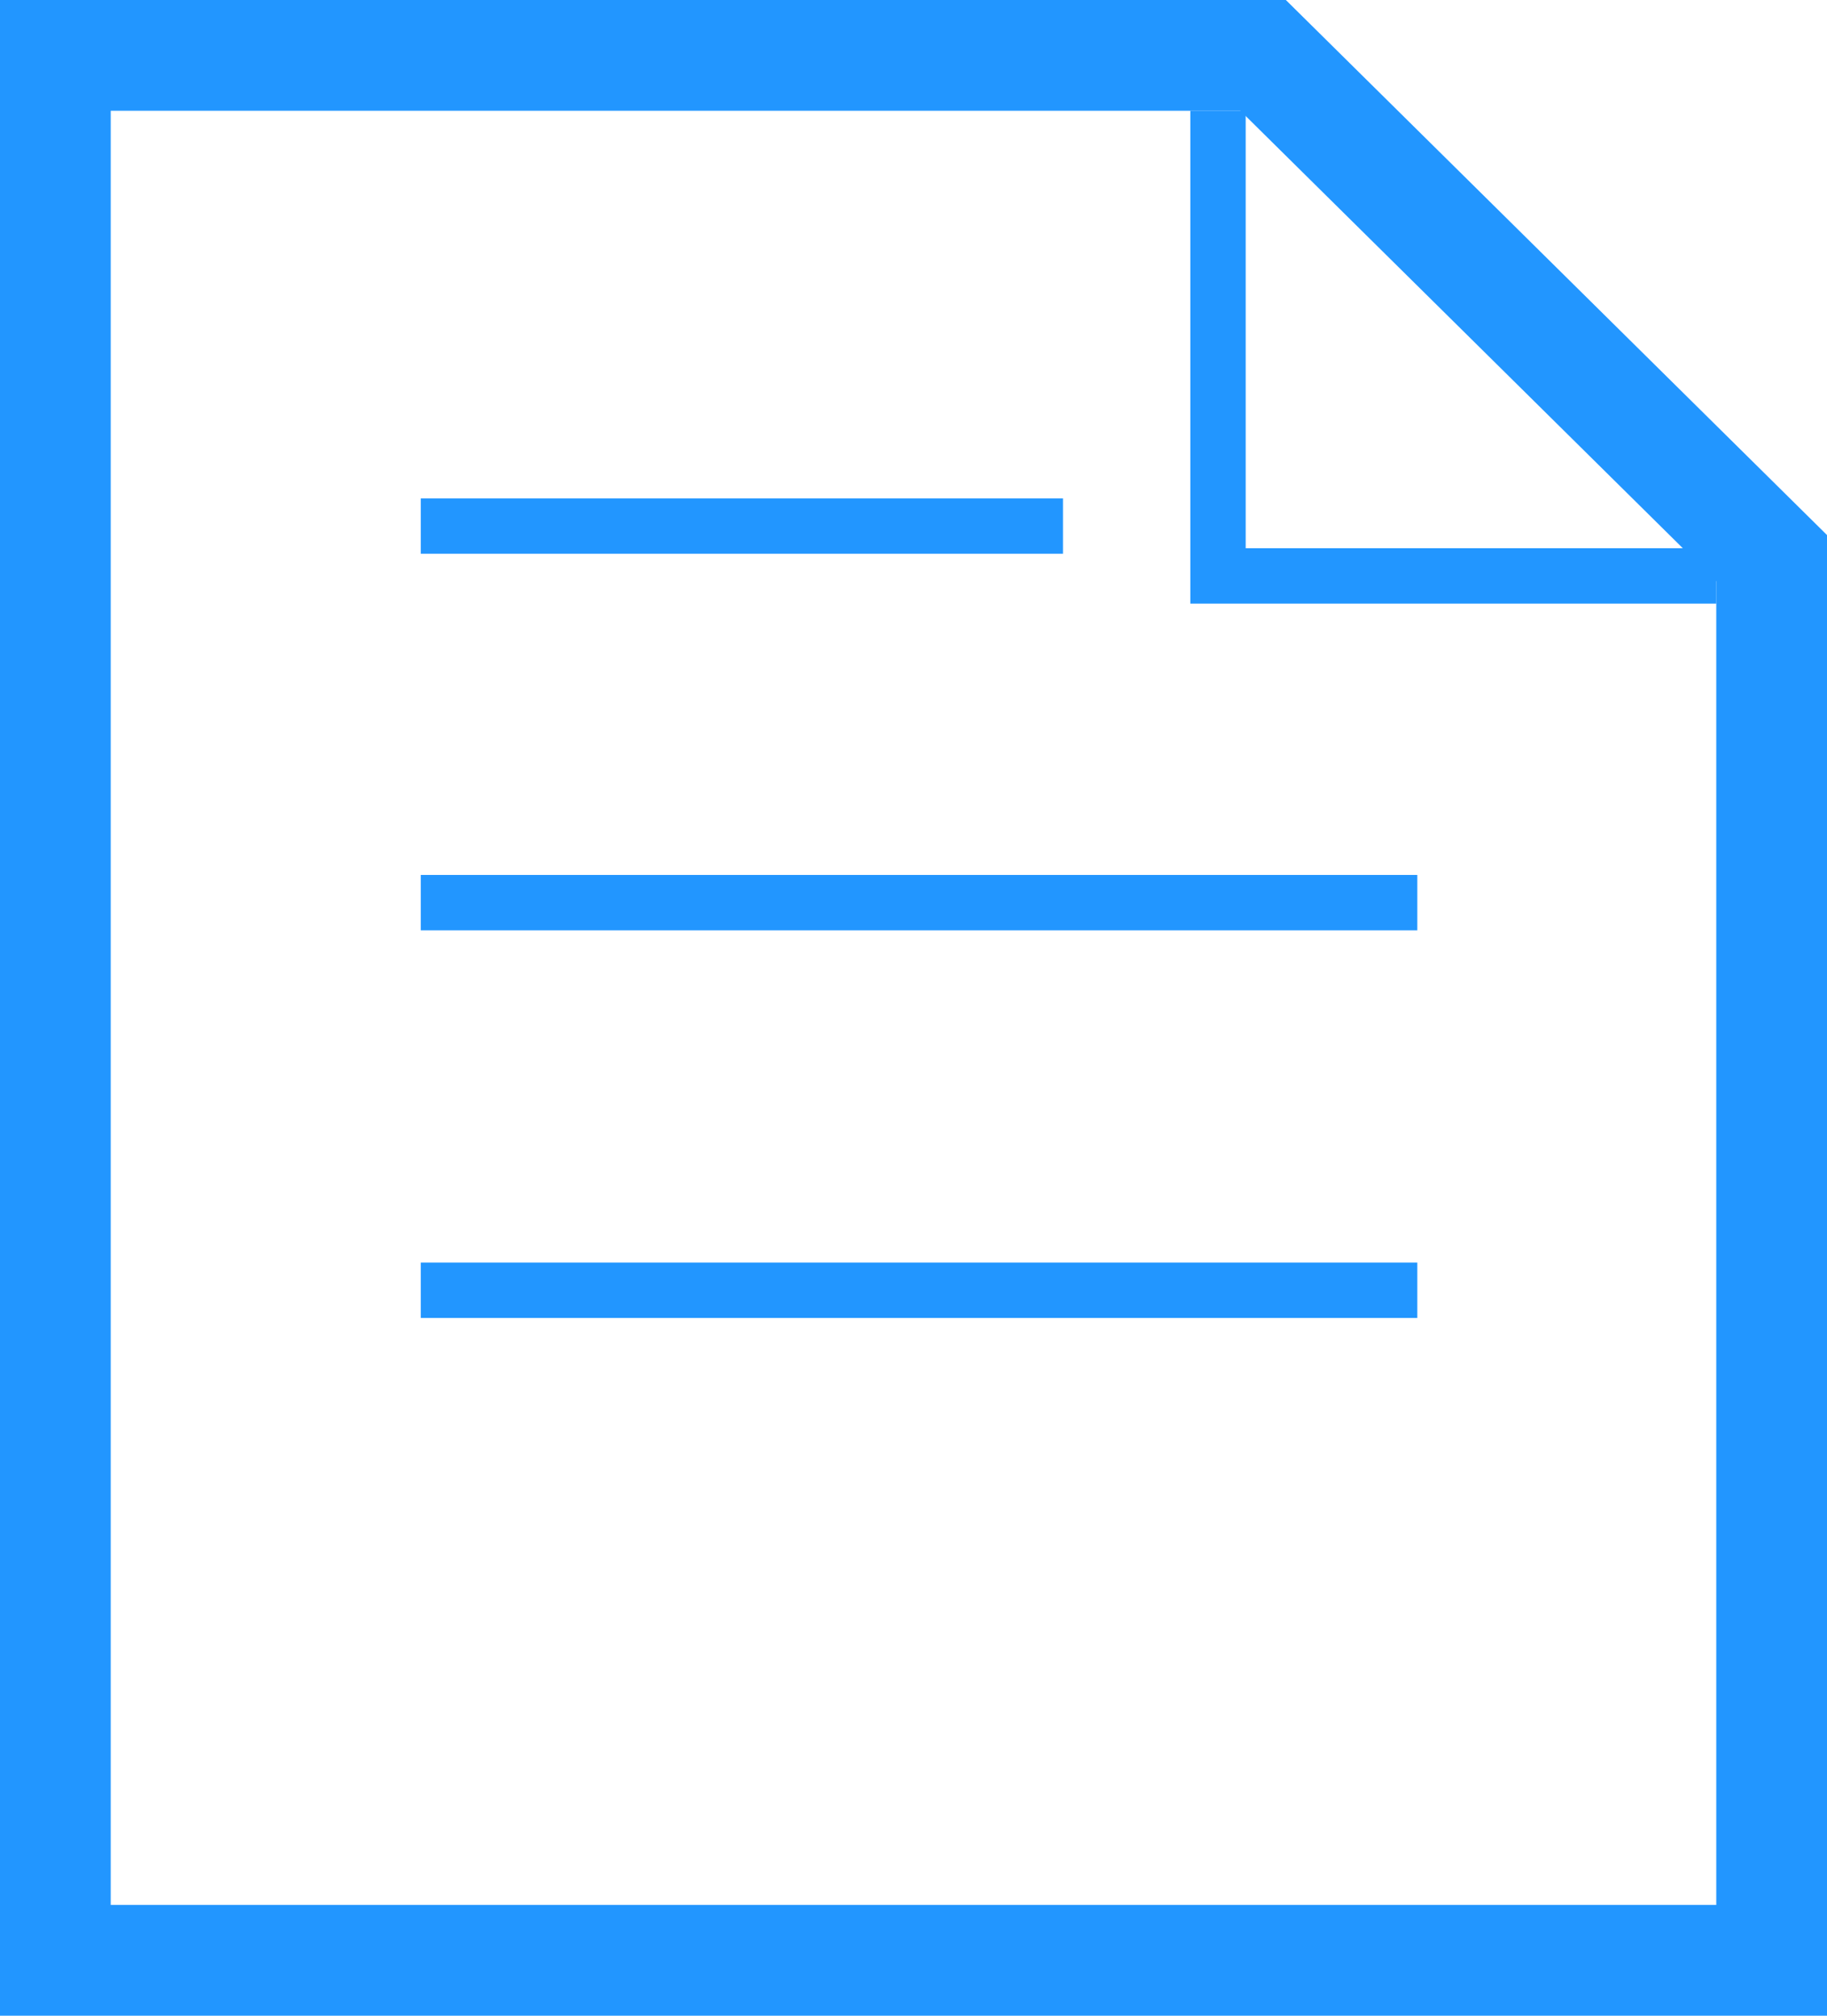 <svg xmlns="http://www.w3.org/2000/svg" width="165" height="182" viewBox="0 0 165 182">
    <g fill="none" fill-rule="evenodd" stroke="#2296FF">
        <path stroke-width="10" d="M5 5h109.074L160 50.398V177H5z"/>
        <path stroke-width="5" d="M110 10v42h45M38 47.5h58M38 81.5h90M38 116.5h90"/>
    </g>
</svg>
